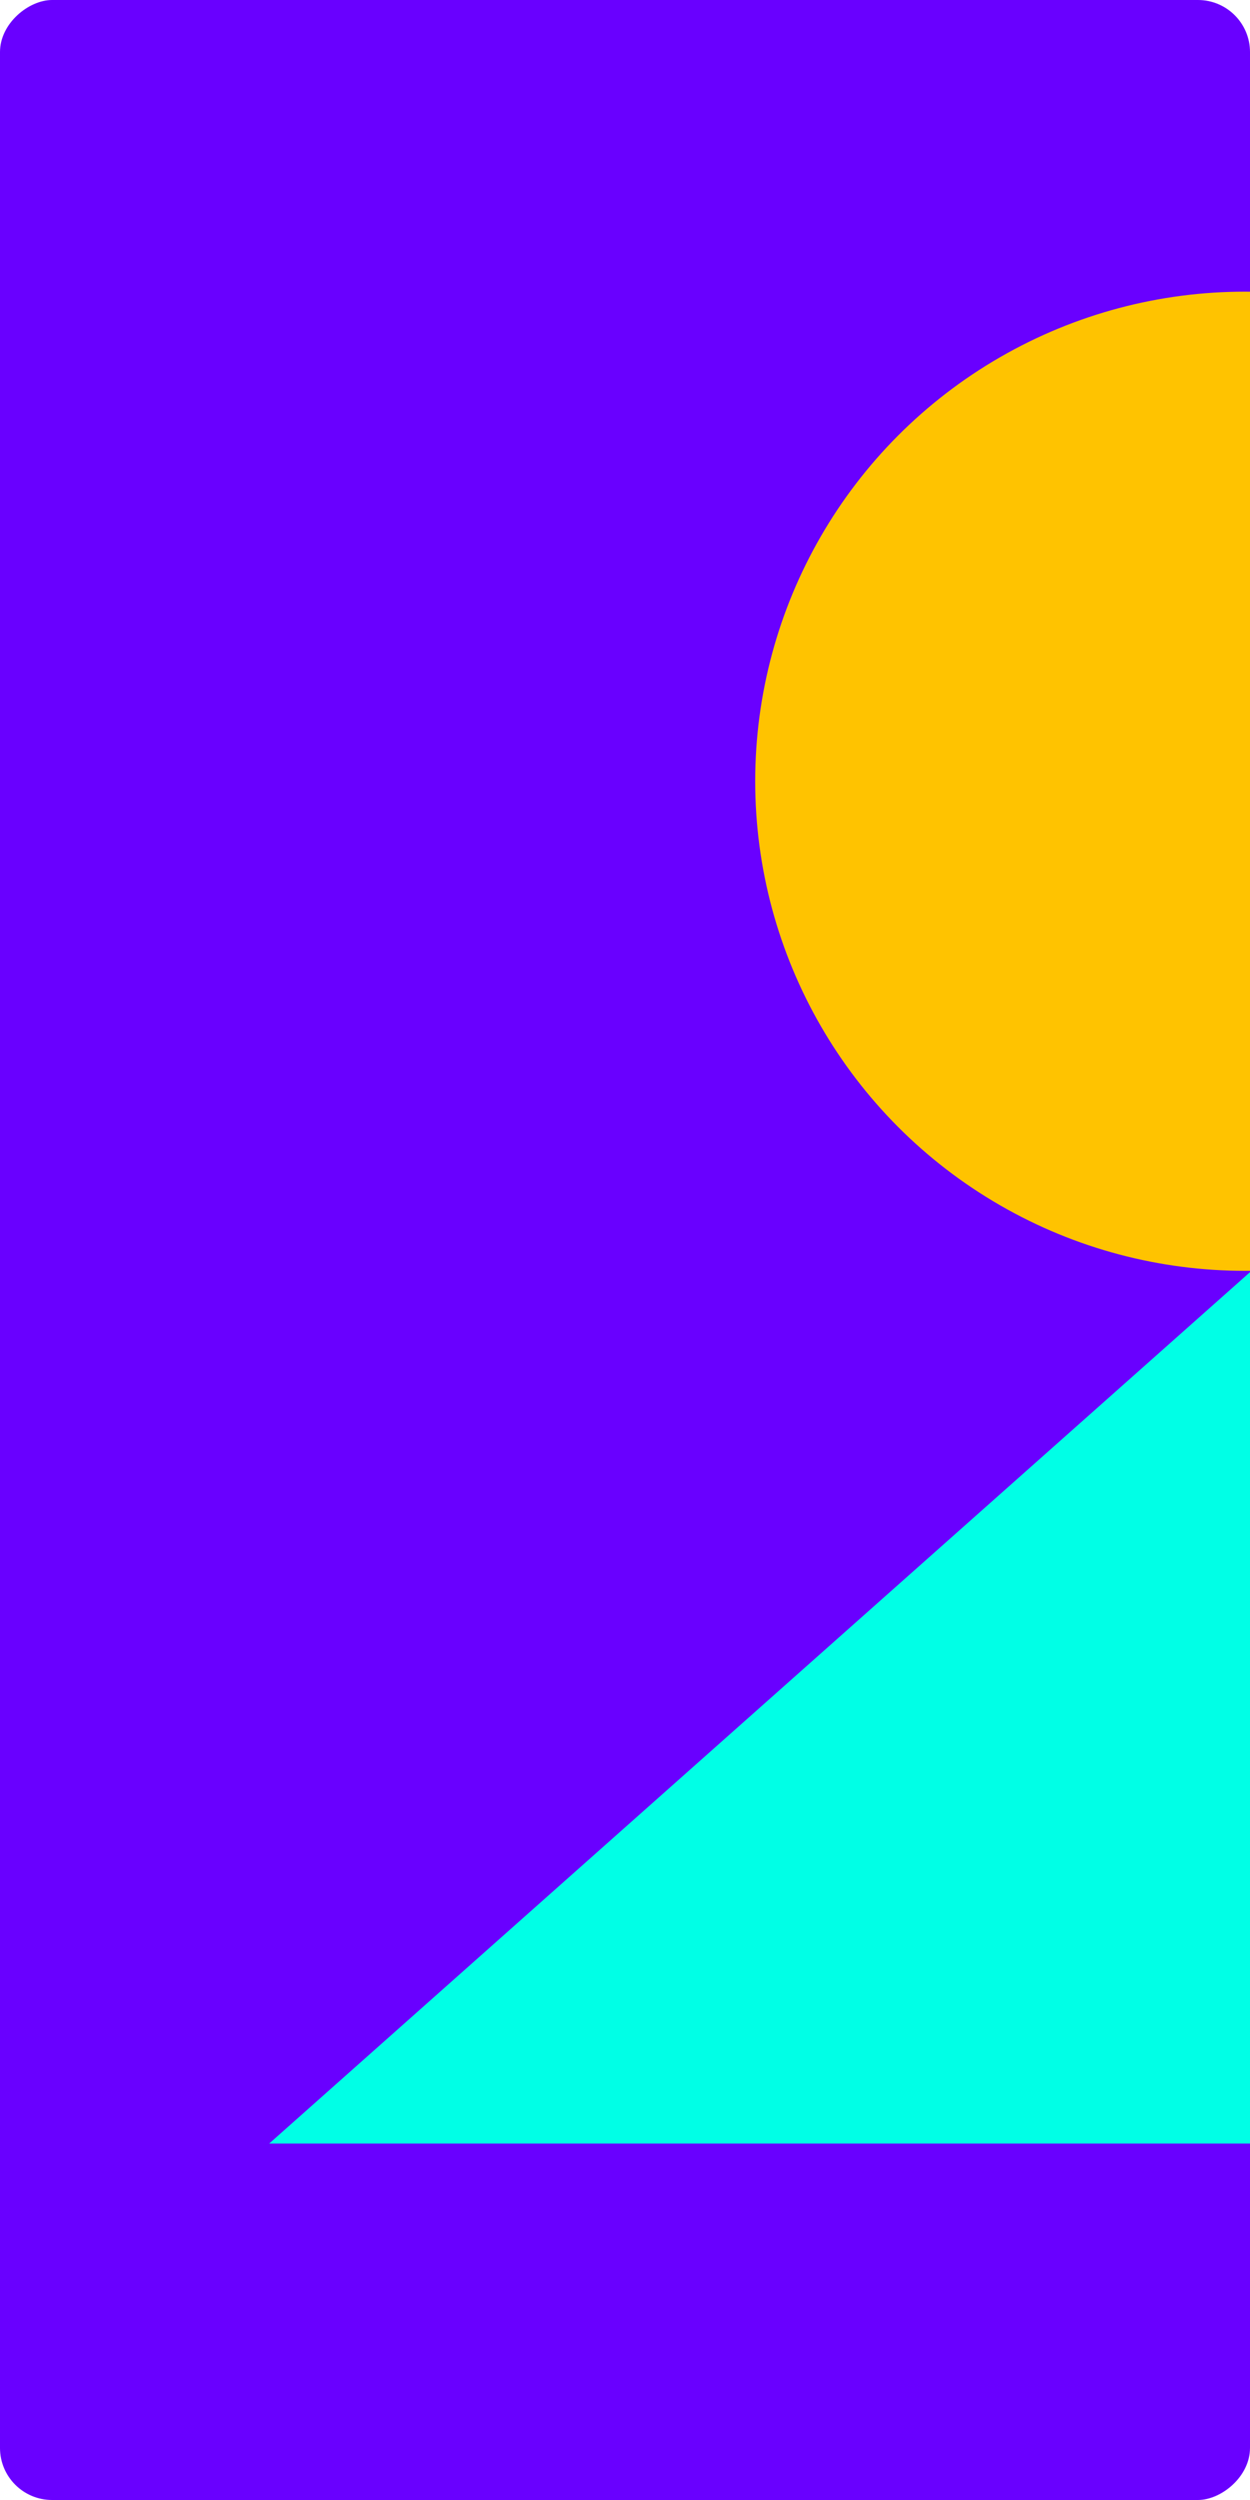 <svg xmlns="http://www.w3.org/2000/svg" xmlns:xlink="http://www.w3.org/1999/xlink" viewBox="0 0 240 480">
  <defs>
    <style>
      .cls-1 {
        fill: #6900ff;
      }

      .cls-2 {
        clip-path: url(#clip-path);
      }

      .cls-3 {
        fill: #ffc300;
      }

      .cls-4 {
        fill: #00ffe6;
      }
    </style>
    <clipPath id="clip-path">
      <rect id="Rectangle_410" data-name="Rectangle 410" class="cls-1" width="480" height="240" rx="10" transform="translate(477 296) rotate(90)"/>
    </clipPath>
  </defs>
  <g id="question" transform="translate(-237 -296)">
    <rect id="Rectangle_410-2" data-name="Rectangle 410" class="cls-1" width="480" height="240" rx="10" transform="translate(477 296) rotate(90)"/>
    <g id="Mask_Group_16" data-name="Mask Group 16" class="cls-2">
      <g id="Group_167" data-name="Group 167">
        <circle id="Ellipse_214" data-name="Ellipse 214" class="cls-3" cx="94" cy="94" r="94" transform="translate(382 352)"/>
        <path id="Path_395" data-name="Path 395" class="cls-4" d="M3892.124,14564.146l-188.438,167.413h374.872Z" transform="translate(-3415 -14024)"/>
      </g>
    </g>
  </g>
</svg>
